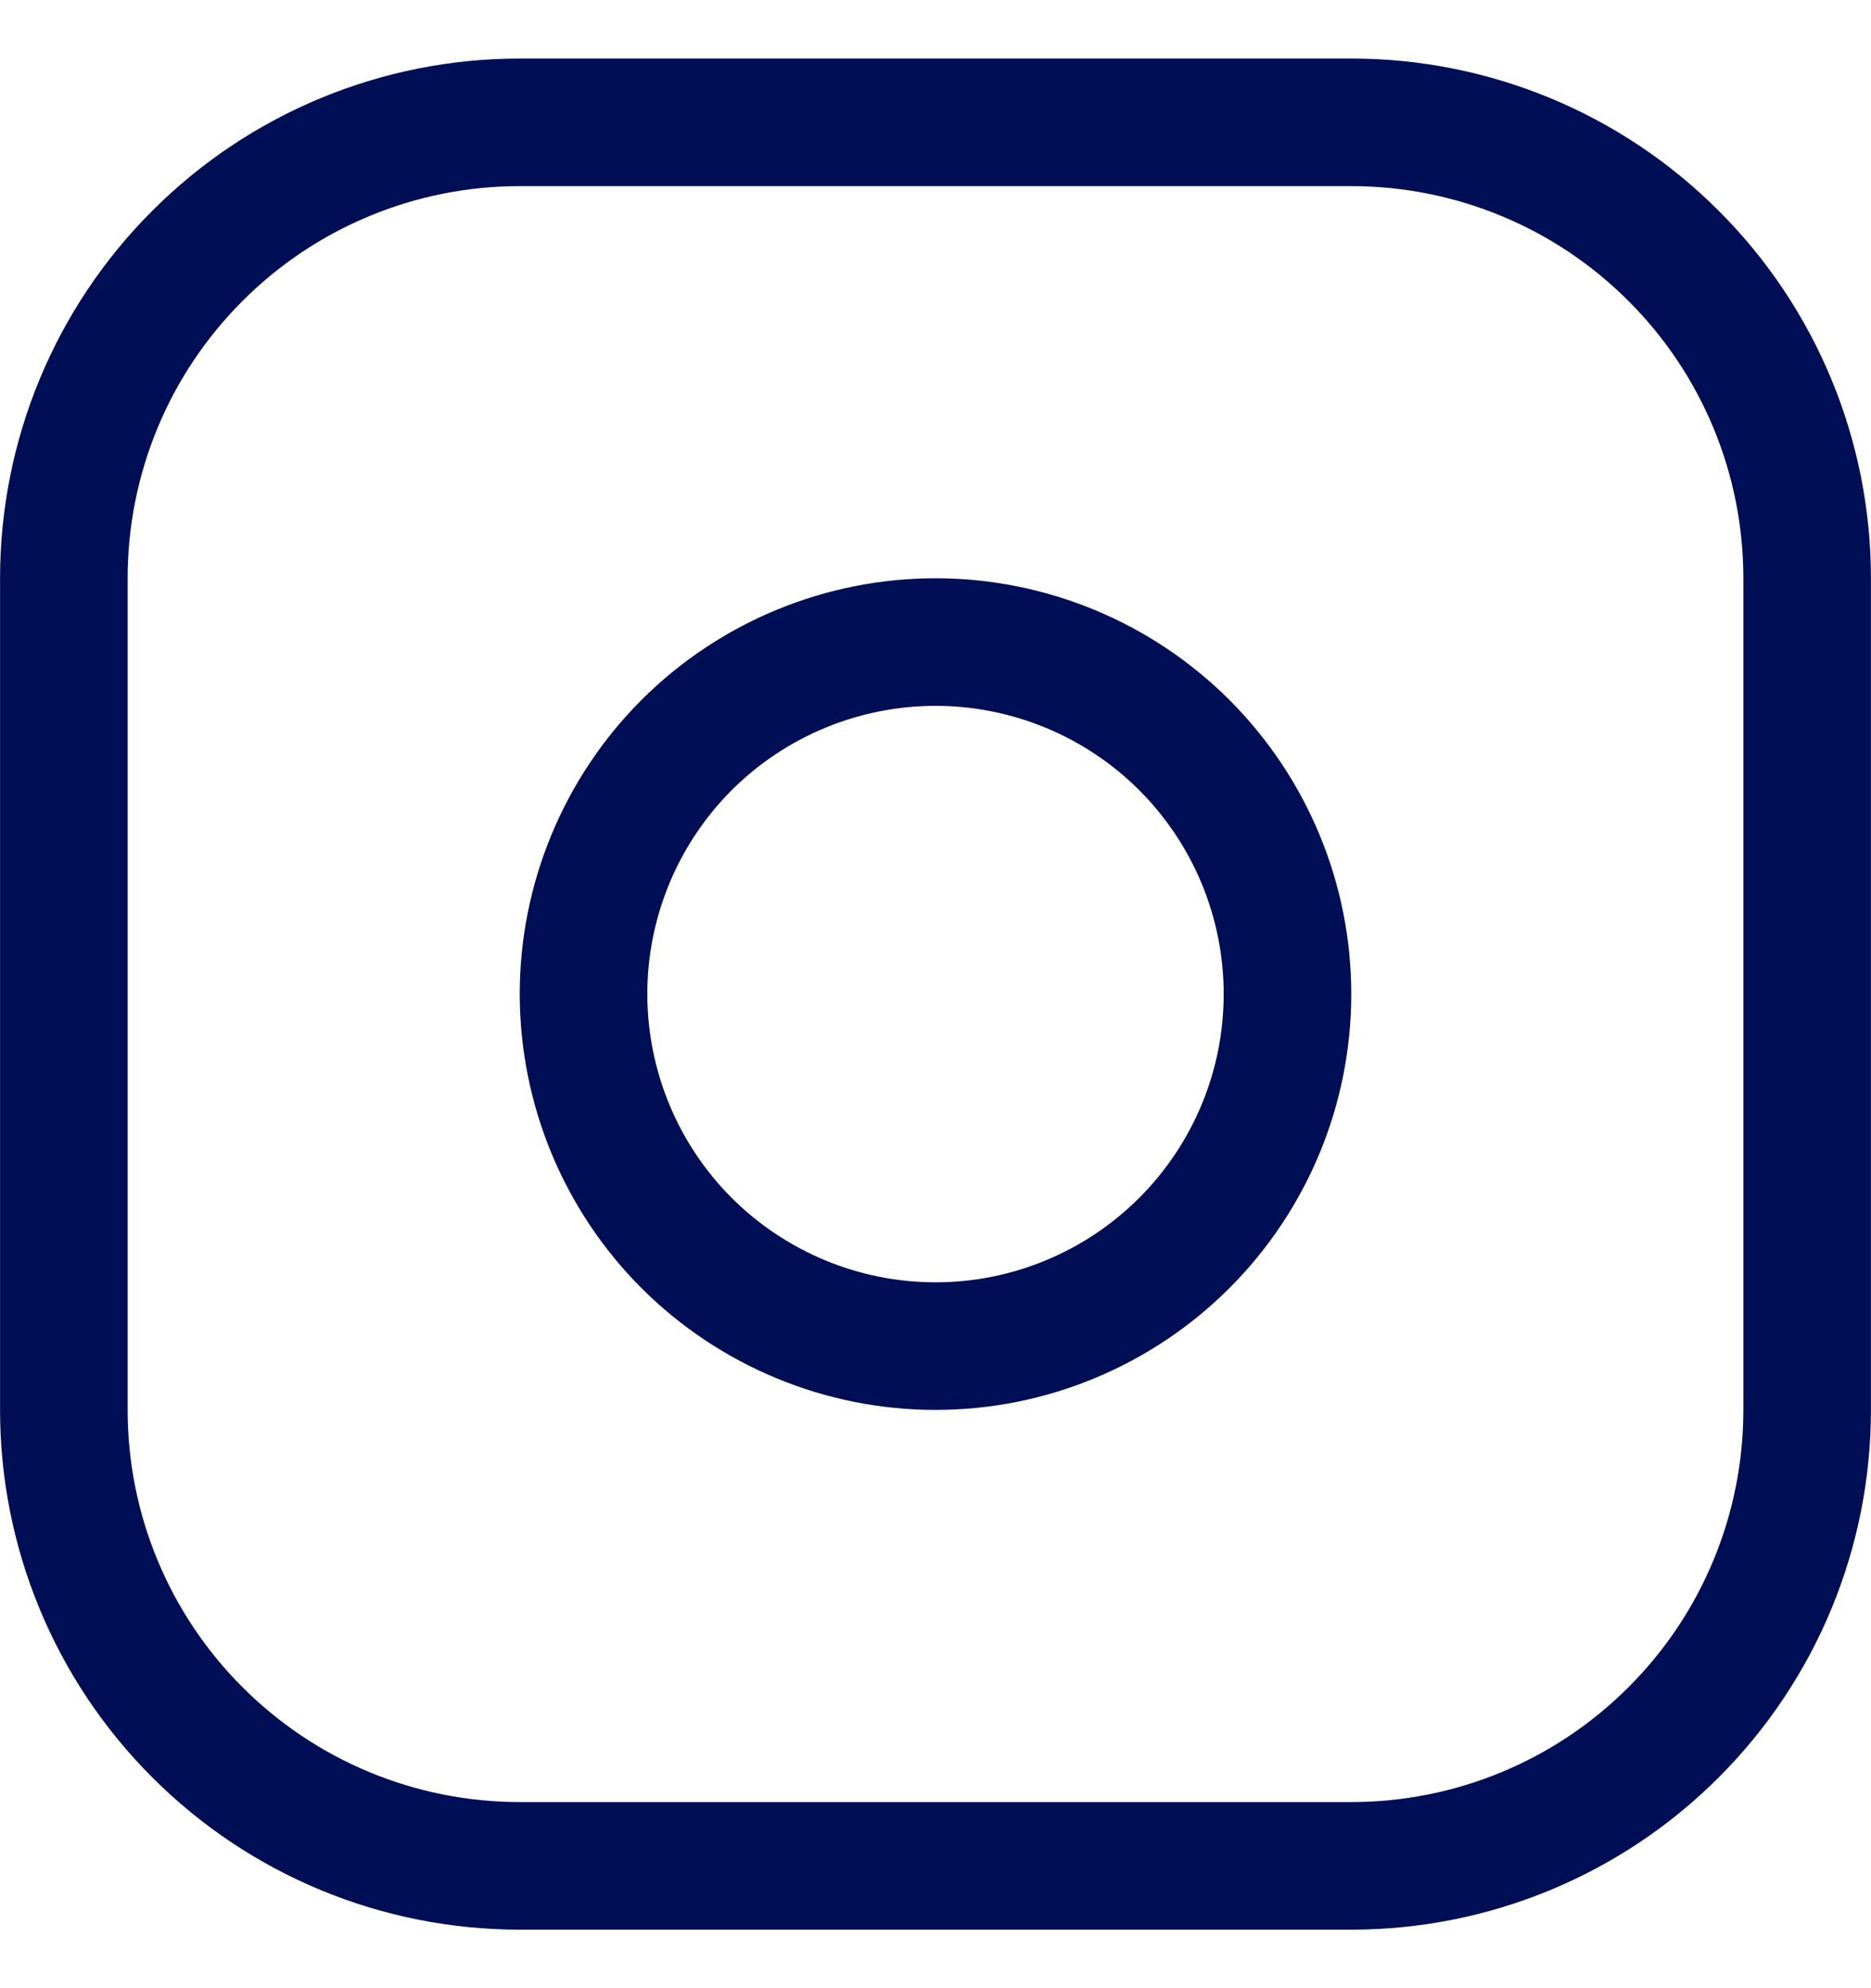 <svg width="16" height="17" viewBox="0 0 16 17" fill="none" xmlns="http://www.w3.org/2000/svg">
<path d="M8 5.49C8.798 5.49 9.564 5.807 10.128 6.371C10.693 6.936 11.01 7.702 11.01 8.5C11.01 9.298 10.693 10.063 10.128 10.628C9.564 11.192 8.799 11.51 8 11.51C7.202 11.51 6.436 11.192 5.871 10.628C5.307 10.063 4.991 9.298 4.99 8.5C4.99 7.702 5.307 6.936 5.871 6.371C6.436 5.807 7.202 5.49 8 5.49Z" stroke="#000E55" stroke-width="1.091" stroke-linecap="round" stroke-linejoin="round"/>
<path d="M4.444 1.046H11.556C12.59 1.046 13.581 1.456 14.312 2.188C15.044 2.919 15.454 3.91 15.454 4.944V12.056C15.454 13.09 15.044 14.081 14.312 14.812C13.581 15.544 12.59 15.954 11.556 15.954H4.444C3.41 15.954 2.419 15.544 1.688 14.812C0.956 14.081 0.546 13.09 0.546 12.056V4.944C0.546 3.91 0.956 2.919 1.688 2.188C2.419 1.456 3.41 1.046 4.444 1.046Z" stroke="#000E55" stroke-width="1.091"/>
<mask id="path-3-inside-1_264_27073" fill="white">
<path d="M12.891 3.622L12.901 3.61L12.891 3.622Z"/>
</mask>
<path d="M12.083 2.888C11.678 3.334 11.711 4.024 12.157 4.429C12.603 4.834 13.293 4.802 13.698 4.356L12.083 2.888ZM13.708 4.344C14.114 3.898 14.081 3.208 13.635 2.803C13.189 2.398 12.499 2.431 12.094 2.877L13.708 4.344ZM12.891 3.622L13.698 4.356L13.708 4.344L12.901 3.61L12.094 2.877L12.083 2.888L12.891 3.622Z" fill="#000E55" mask="url(#path-3-inside-1_264_27073)"/>
</svg>
